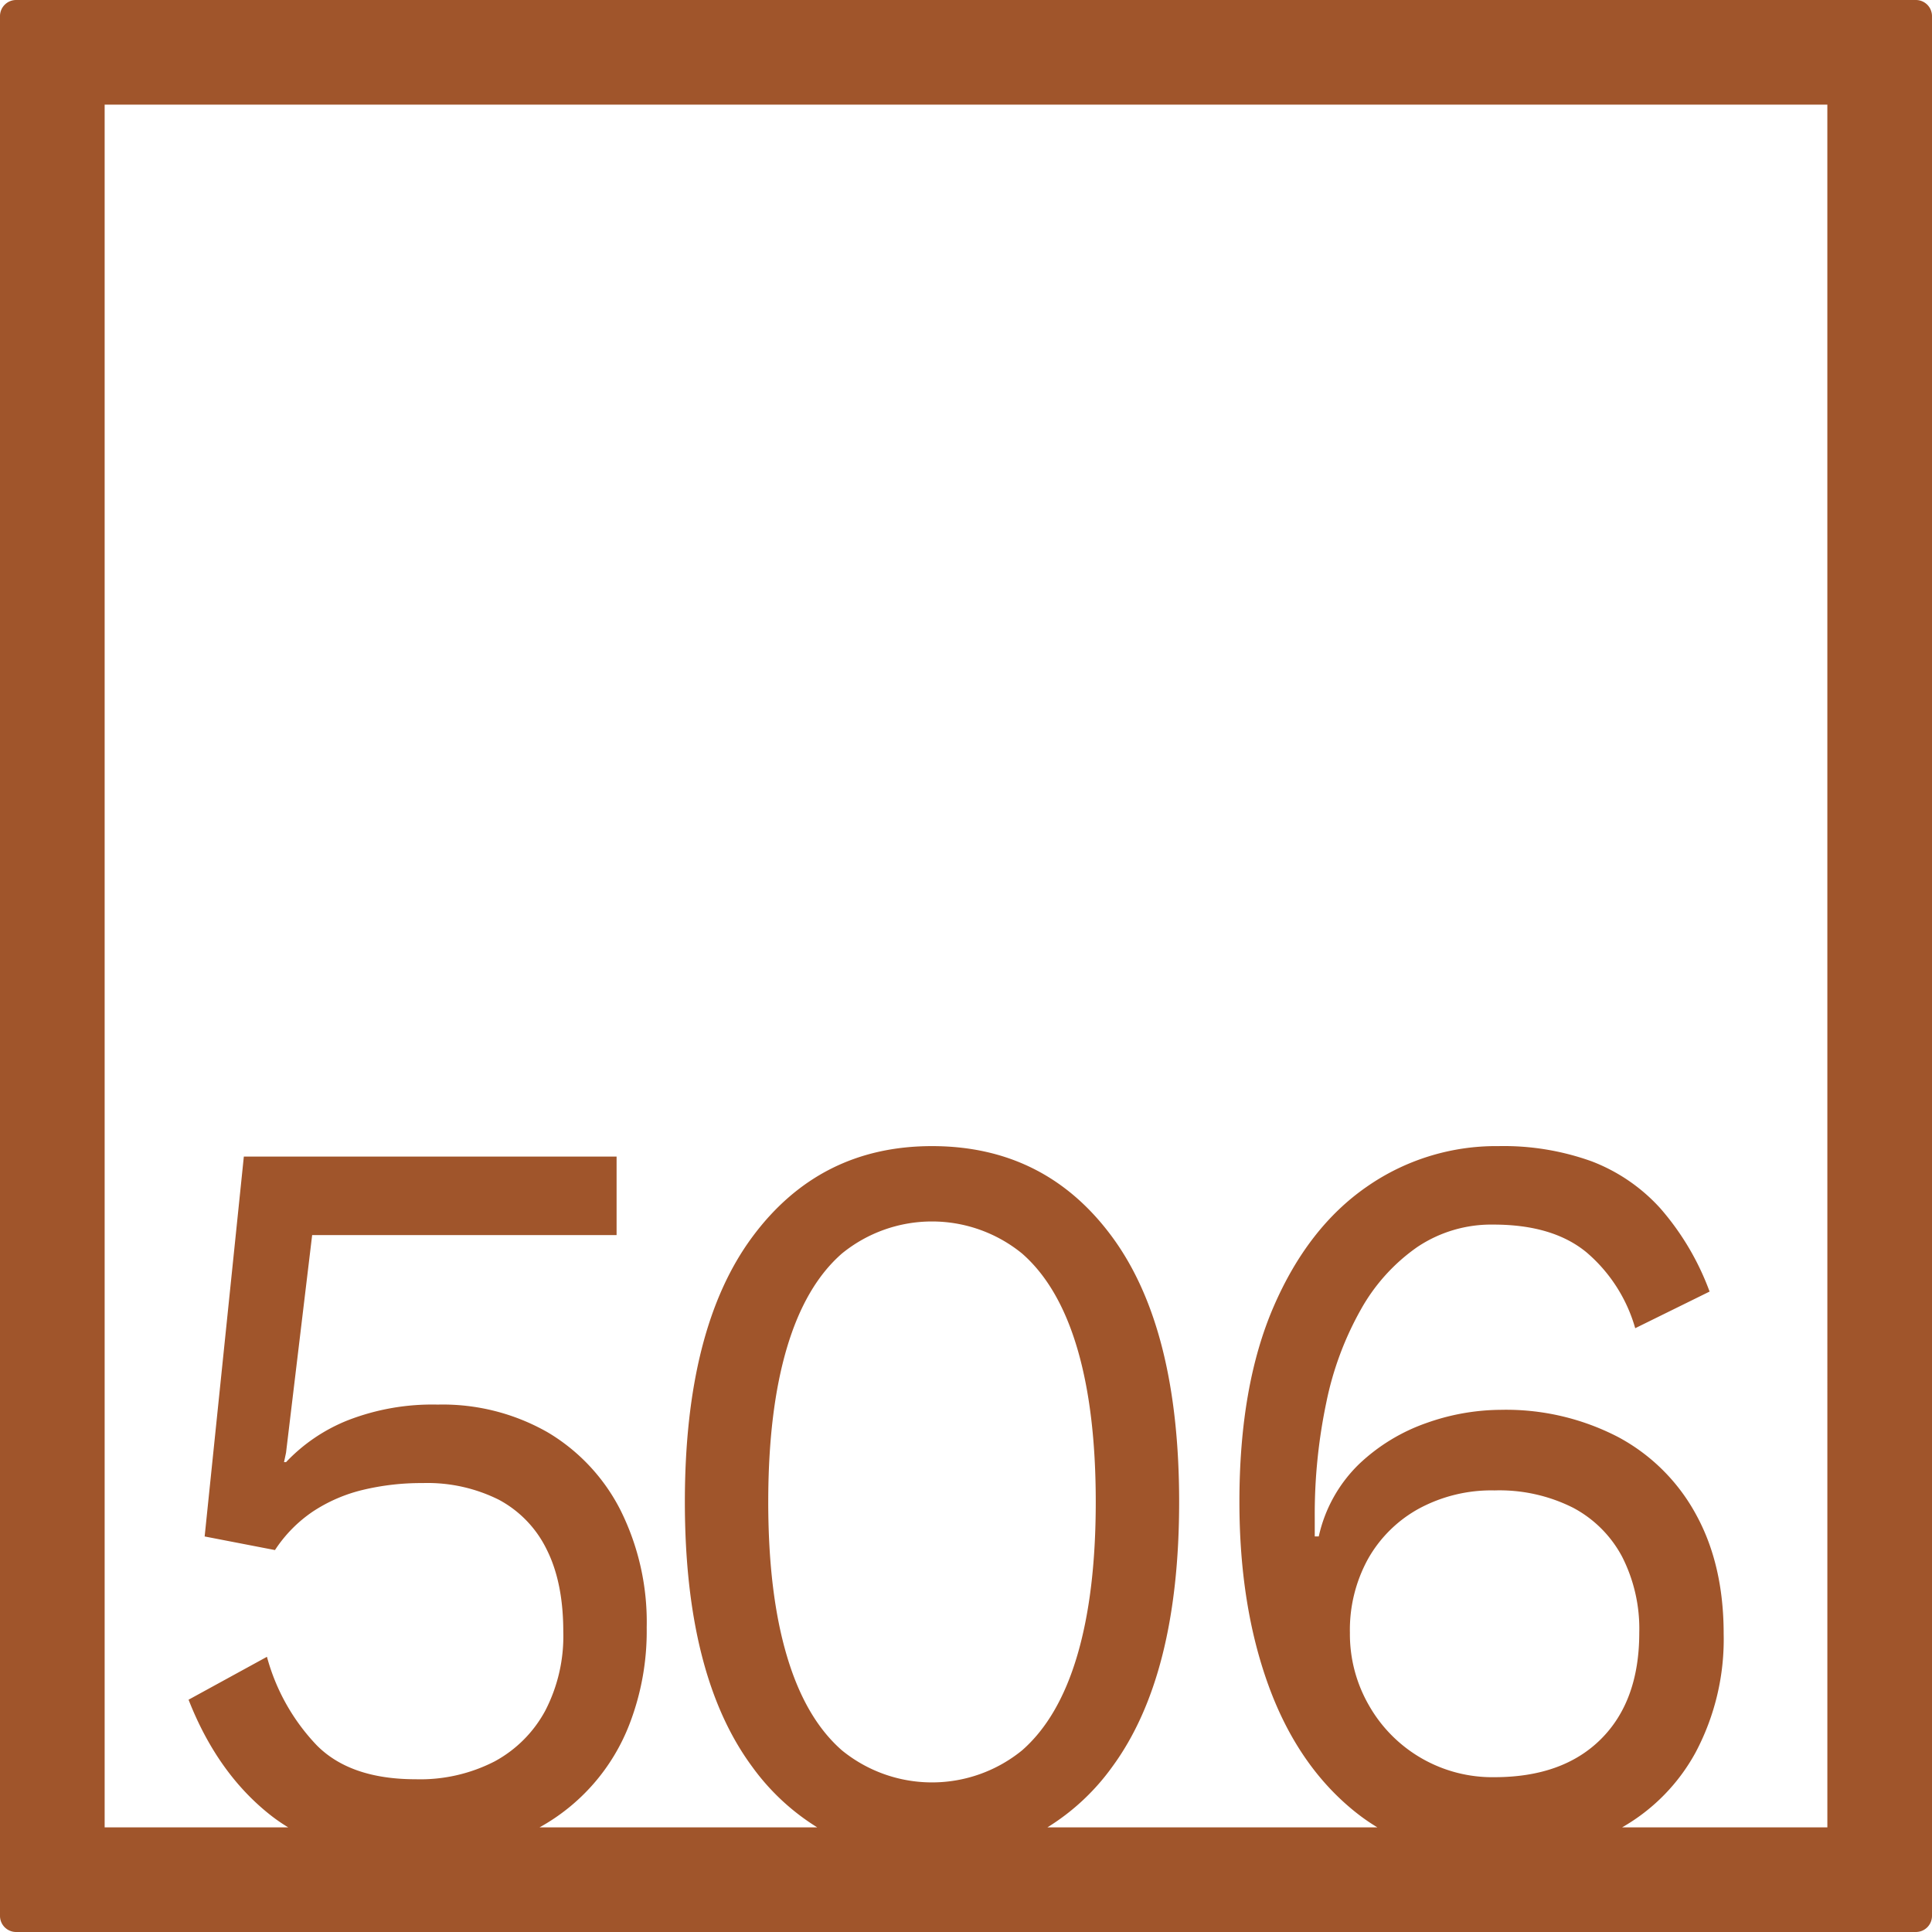 <svg xmlns="http://www.w3.org/2000/svg" width="120mm" height="120mm" viewBox="0 0 340.158 340.157">
  <g id="Zimmernummer">
      <g id="Z-04-506-R">
        <path fill="#A0552B" stroke="none" d="M337.323,0H2.835A2.836,2.836,0,0,0,0,2.835V337.323a2.834,2.834,0,0,0,2.835,2.834H337.323a2.834,2.834,0,0,0,2.835-2.834V2.835A2.836,2.836,0,0,0,337.323,0ZM138.534,291.521q-3.276-11.055-3.273-27.084t3.273-27.086q3.27-11.055,9.728-16.674a25.106,25.106,0,0,1,31.661,0q6.456,5.622,9.729,16.674t3.272,27.086q0,16.029-3.272,27.084T179.923,308.2a25.109,25.109,0,0,1-31.661,0Q141.8,302.577,138.534,291.521Zm102.5,8.752a25.073,25.073,0,0,1-3.362-12.805,25.9,25.9,0,0,1,3.185-12.99,22.964,22.964,0,0,1,8.932-8.844,26.853,26.853,0,0,1,13.355-3.225,28.852,28.852,0,0,1,13.8,3.04,20.784,20.784,0,0,1,8.667,8.66,27.95,27.95,0,0,1,3.007,13.359q0,11.979-6.722,18.7T263.146,312.9a24.988,24.988,0,0,1-22.11-12.622Zm80.7,21.459H285.6a33.846,33.846,0,0,0,12.924-13.168,42.463,42.463,0,0,0,4.953-20.913q0-12.159-4.864-21A33.641,33.641,0,0,0,284.9,253.013a42.806,42.806,0,0,0-20.695-4.791,39.486,39.486,0,0,0-13,2.3,33.074,33.074,0,0,0-11.852,7.186,25.314,25.314,0,0,0-7.164,12.806h-.707V267.2a95.657,95.657,0,0,1,2.034-20.267,55.969,55.969,0,0,1,6.1-16.4,32.975,32.975,0,0,1,9.905-10.964,23.376,23.376,0,0,1,13.442-3.961q10.435,0,16.363,4.883a27.411,27.411,0,0,1,8.578,13.359L301,227.4a46.972,46.972,0,0,0-8.667-14.647,31.427,31.427,0,0,0-12.118-8.292,45.757,45.757,0,0,0-16.361-2.672,39.824,39.824,0,0,0-23.26,7.187q-10.347,7.185-16.361,21.1t-6.015,34.364q0,18.24,5.13,32.335t15.212,22.2a35.524,35.524,0,0,0,3.945,2.757H184.417a39.85,39.85,0,0,0,11.426-10.68q11.762-16.031,11.763-46.615T195.843,217.82q-11.764-16.029-31.75-16.03-19.814,0-31.662,16.03T120.58,264.437q0,30.585,11.851,46.615a40.3,40.3,0,0,0,11.452,10.68H95A35.205,35.205,0,0,0,110.854,303.5a45.5,45.5,0,0,0,3.007-16.951,44.145,44.145,0,0,0-4.6-20.636,33.633,33.633,0,0,0-12.824-13.726A37.247,37.247,0,0,0,77.07,247.3a41.055,41.055,0,0,0-15.831,2.763,30.485,30.485,0,0,0-10.879,7.371h-.354l.354-1.659,4.6-38.324h53.6V203.633H42.931l-6.9,66.884,12.382,2.395a24.081,24.081,0,0,1,6.721-6.817,27.693,27.693,0,0,1,8.756-3.778,44,44,0,0,1,10.525-1.2,28.11,28.11,0,0,1,13.442,2.948,19.716,19.716,0,0,1,8.4,8.752q2.919,5.8,2.918,14.464A28.51,28.51,0,0,1,96,301.194a22.03,22.03,0,0,1-8.933,8.937,28.63,28.63,0,0,1-13.885,3.132q-11.5,0-17.423-5.989A36.194,36.194,0,0,1,47,291.705L33.2,299.26q5.128,13.085,14.592,20.452a30.485,30.485,0,0,0,2.951,2.02H18.425V18.425H321.732Z"/>
      </g>
    </g>
</svg>
